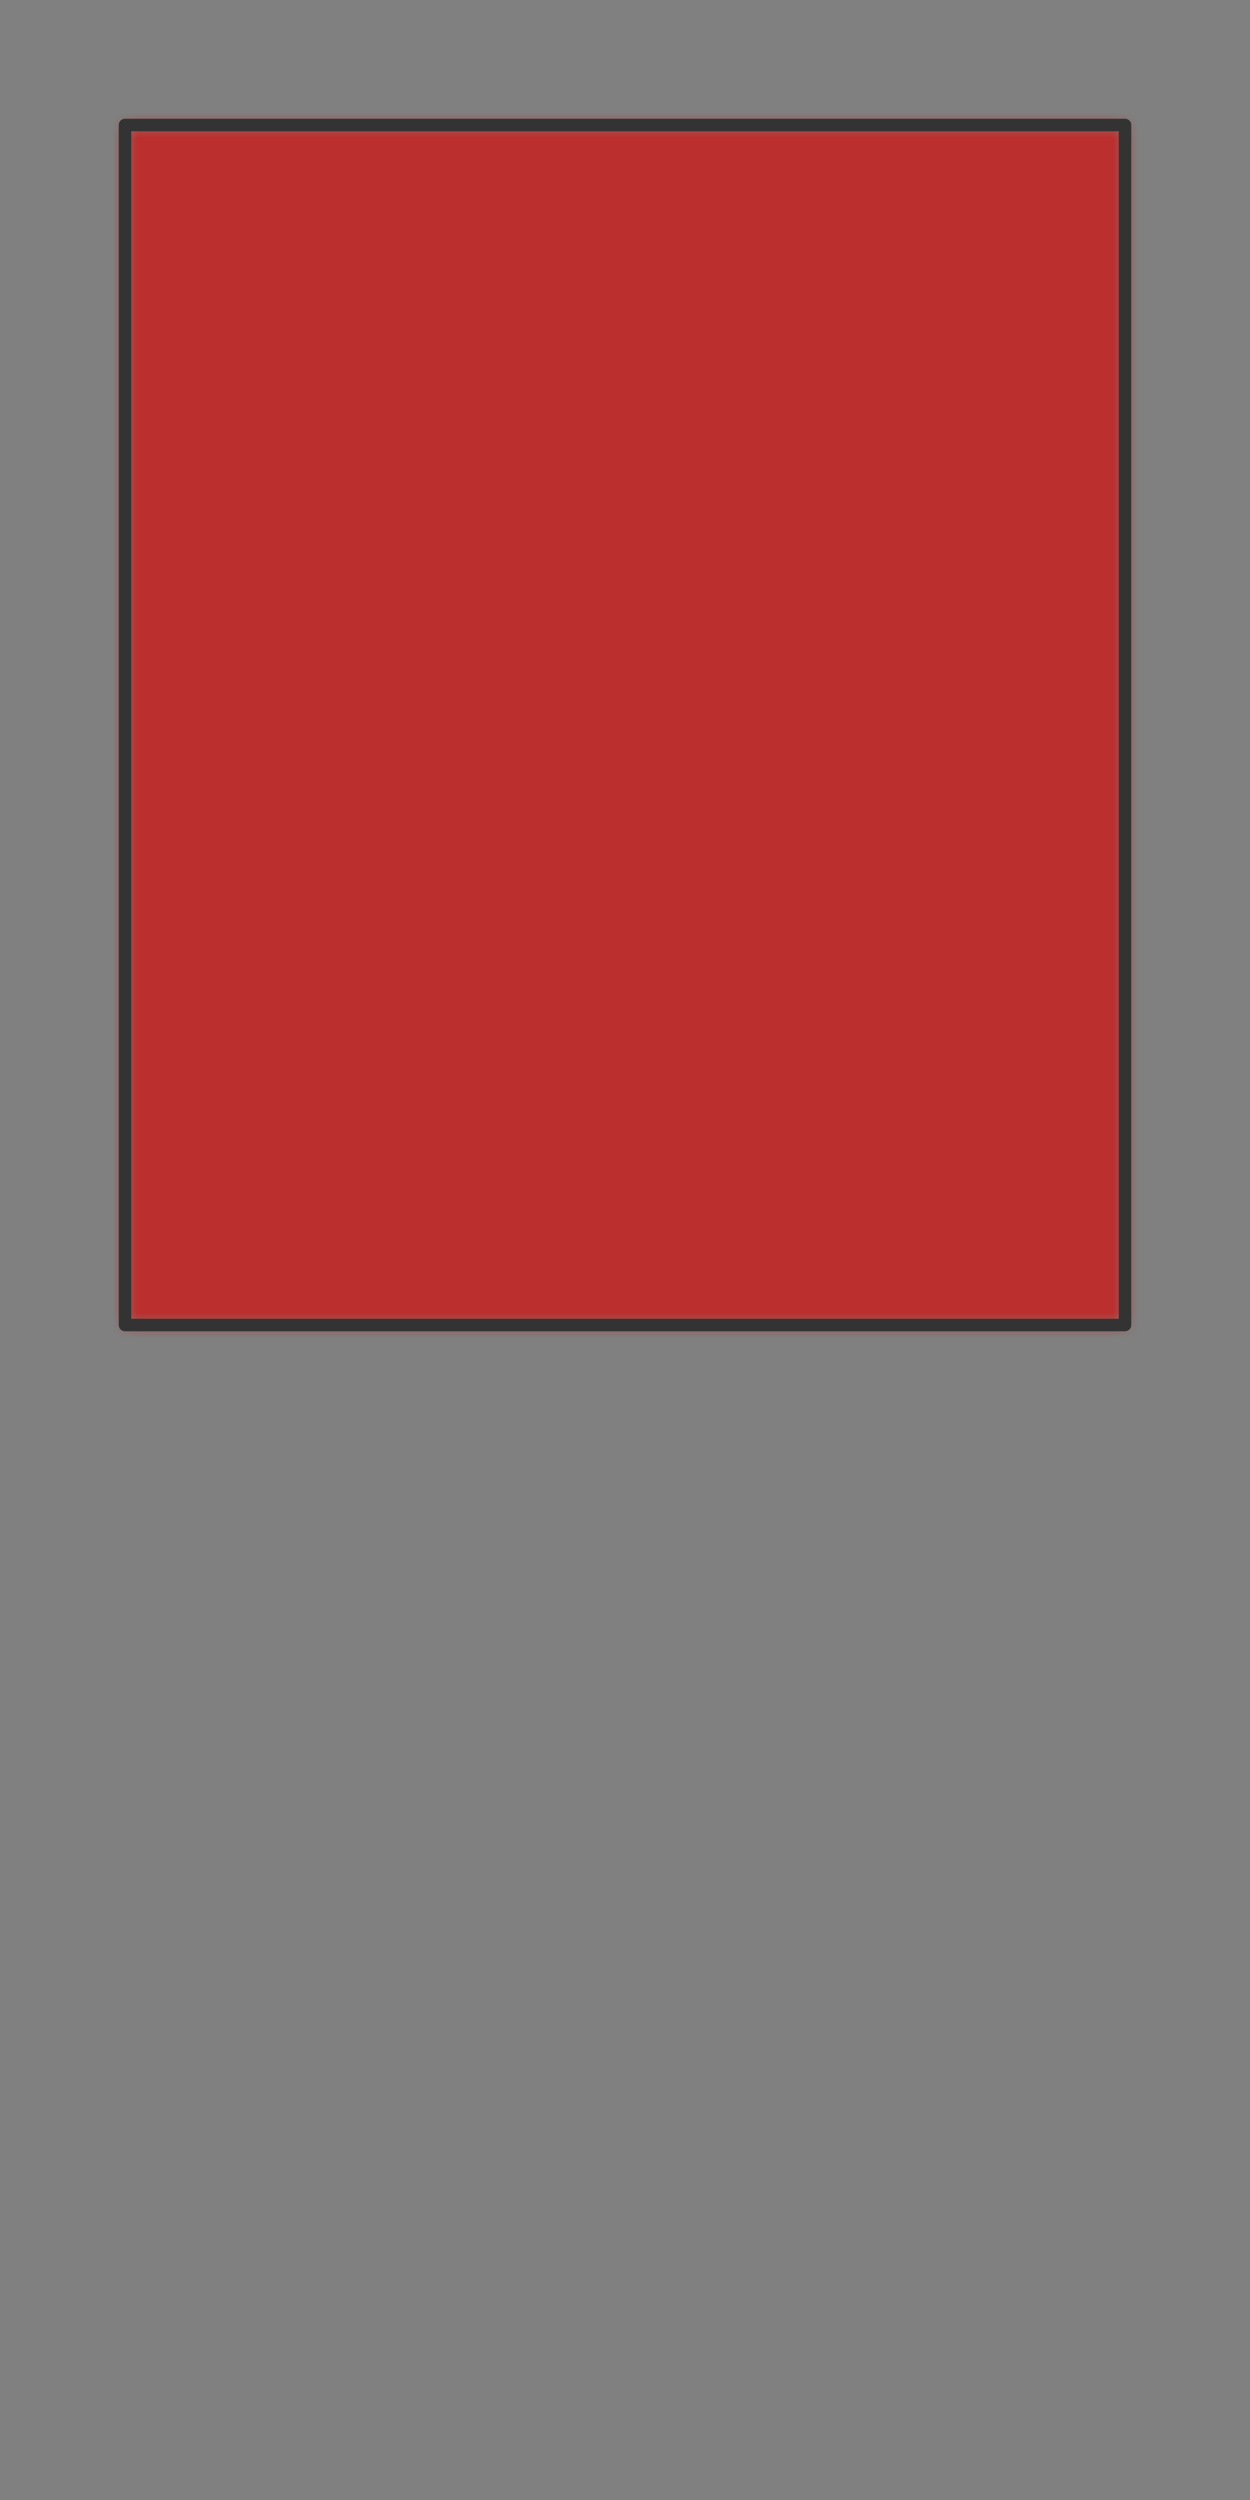 <svg preserveAspectRatio="xMidYMin slice" viewBox="0 0 50 100" xmlns="http://www.w3.org/2000/svg"><rect x="0" y="0" width="50" height="100" fill="#808080" stroke="none"/><g transform="translate(5 5)"><defs><mask id="a"><path clip-rule="evenodd" d="M0 0h40v48H0z" fill-rule="evenodd" fill="#fff"/></mask></defs><g mask="url(#a)"><path d="M0 0h40v48H0z" fill-rule="evenodd" fill="#f0f0f0"/><path fill="#bb2f2e" style="cursor:pointer" d="M-1000-1000h2000v2000h-2000z"/></g><path d="M0 0h40v48H0z" fill="none" stroke-linecap="round" stroke-linejoin="round" stroke-width=".5" stroke="#333"/></g></svg>